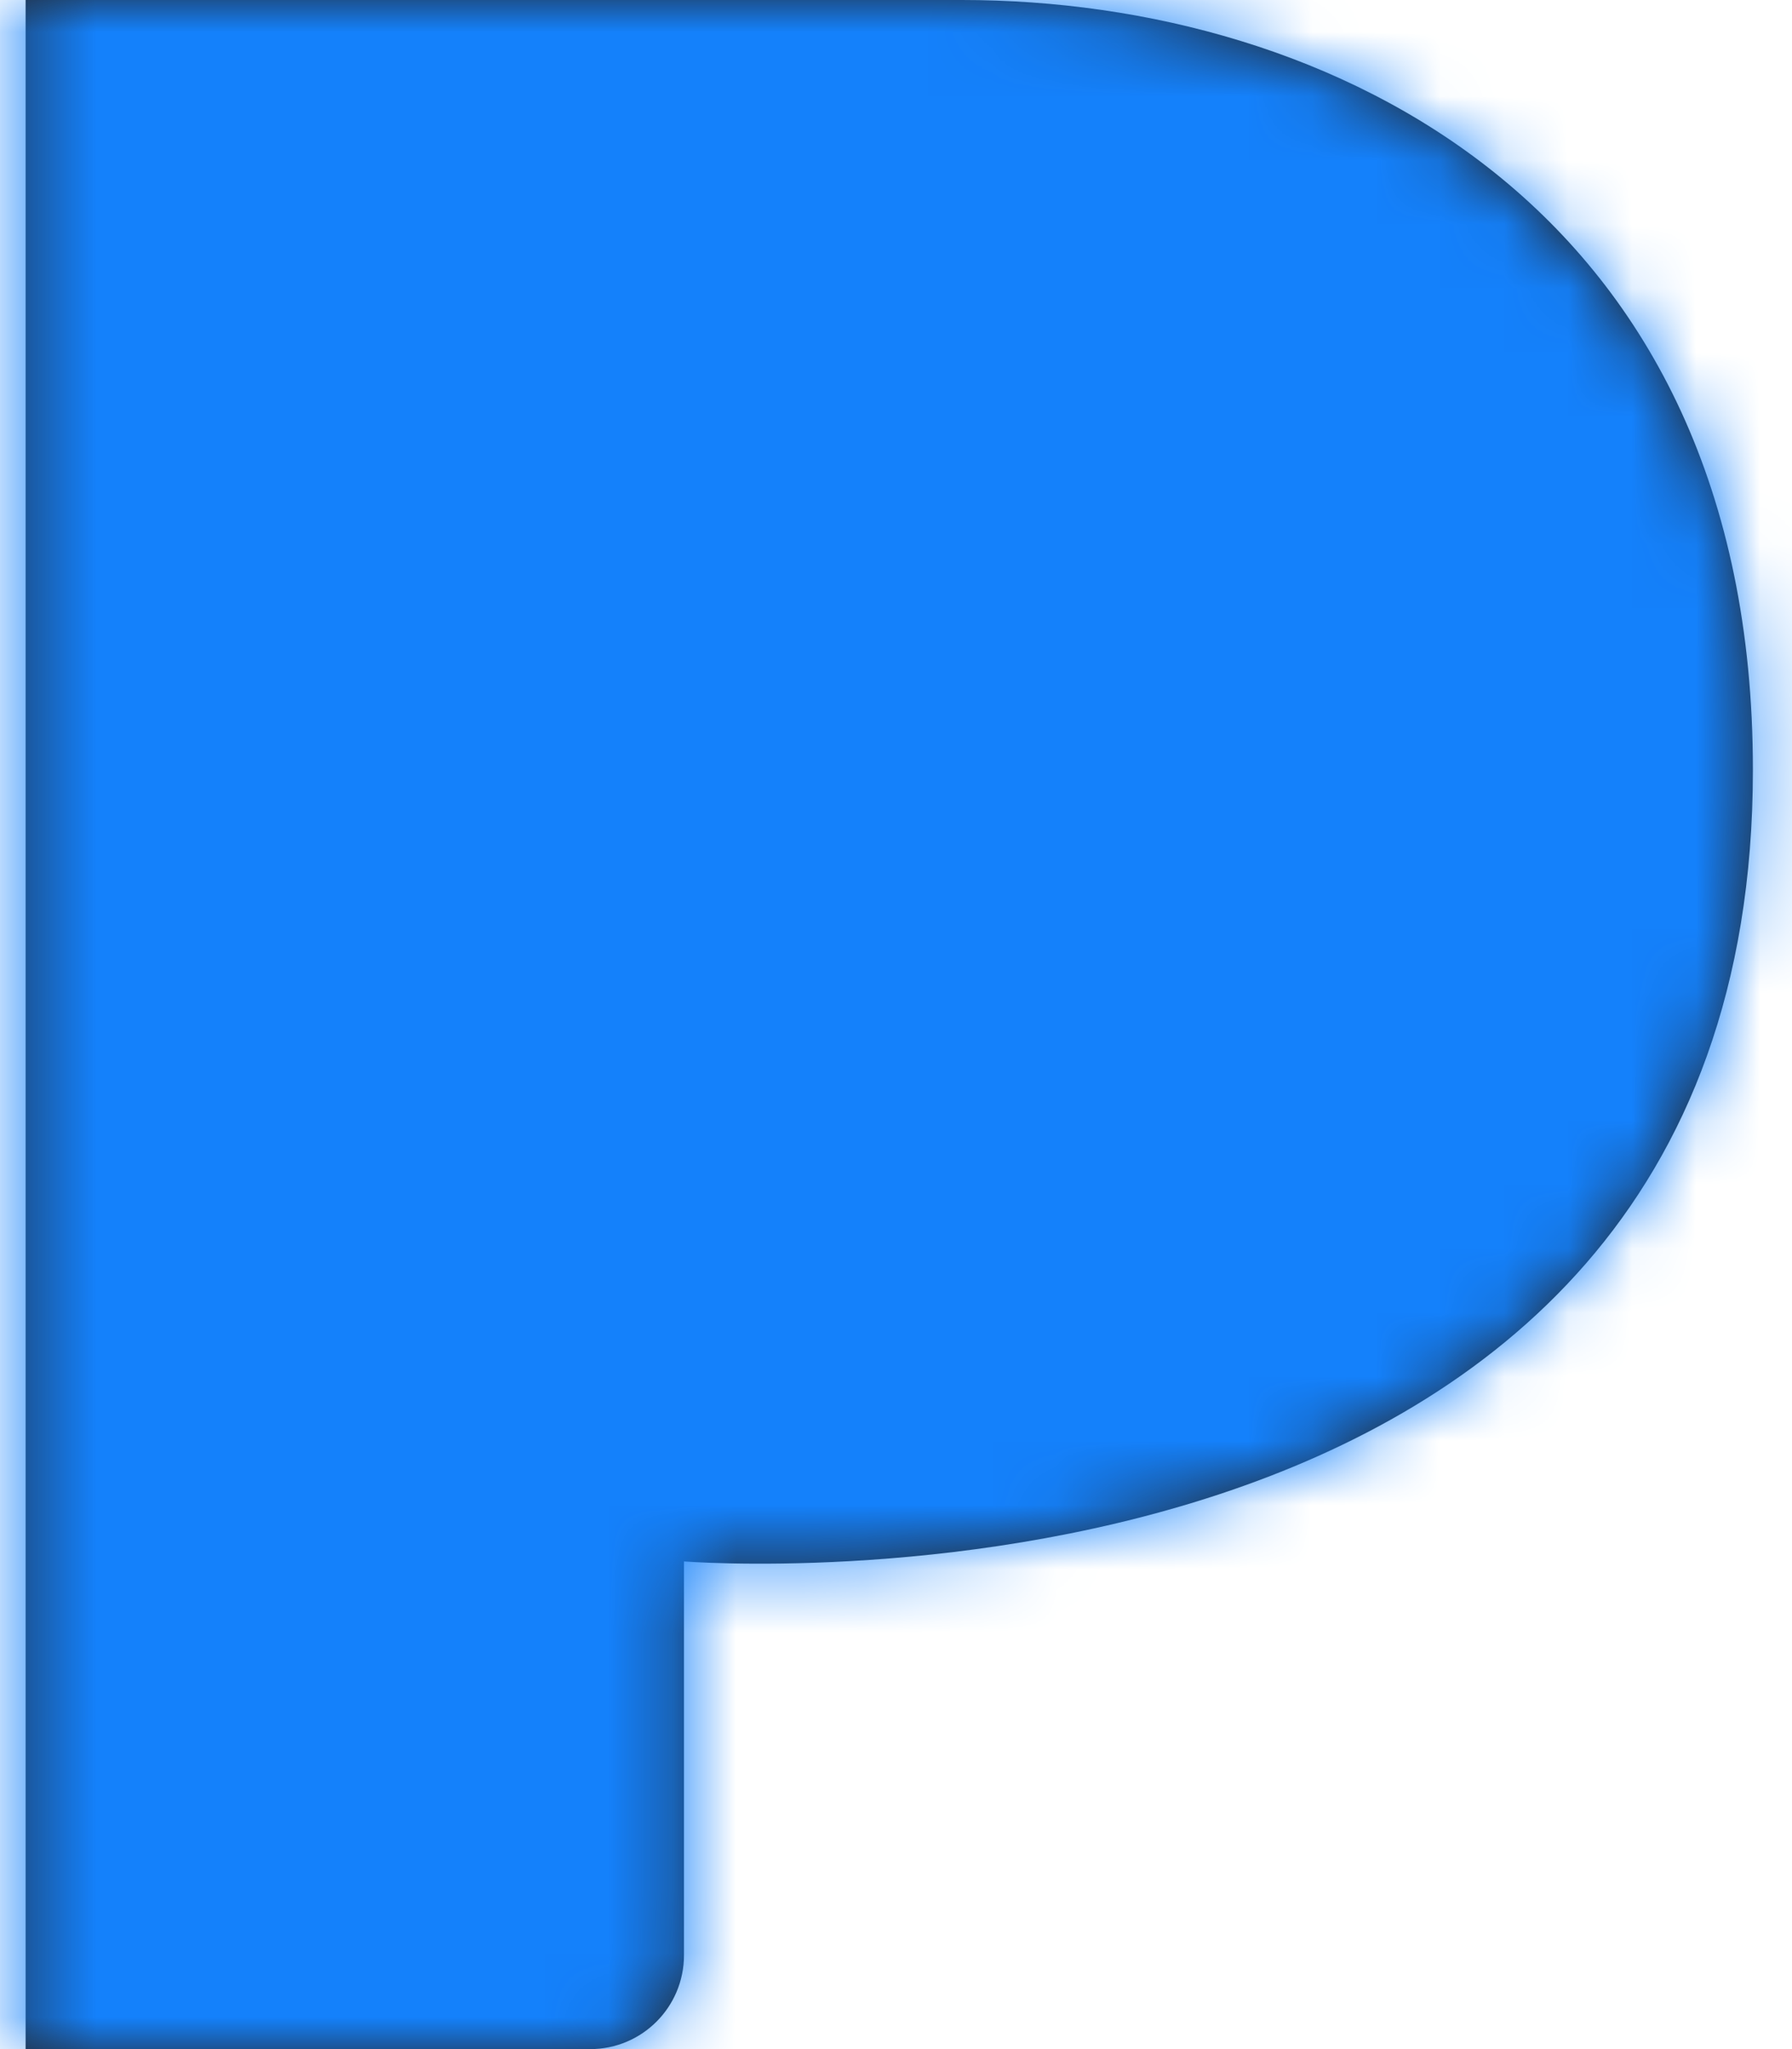 <?xml version="1.0" encoding="utf-8"?>
<!-- Generator: Adobe Illustrator 16.0.0, SVG Export Plug-In . SVG Version: 6.00 Build 0)  -->
<!DOCTYPE svg PUBLIC "-//W3C//DTD SVG 1.1//EN" "http://www.w3.org/Graphics/SVG/1.1/DTD/svg11.dtd">
<svg version="1.1" id="Layer_1" xmlns="http://www.w3.org/2000/svg" xmlns:xlink="http://www.w3.org/1999/xlink" x="0px" y="0px"
	 width="28px" height="32px" viewBox="0 0 28 32" enable-background="new 0 0 28 32" xml:space="preserve">
<g>
	<path fill="none" d="M-2,0h32v32H-2V0z"/>
	<g>
		<g>
			<path id="a_1_" fill="#23262C" d="M0.4,0v32h8.822c0.81,0,1.465-0.656,1.465-1.466v-6.15c0,0,16.702,1.335,16.702-12.36
				C27.391,3.208,20.775,0,15.031,0H0.4z"/>
		</g>
		<defs>
			<filter id="Adobe_OpacityMaskFilter" filterUnits="userSpaceOnUse" x="-36" y="-34" width="100" height="100">
				<feColorMatrix  type="matrix" values="1 0 0 0 0  0 1 0 0 0  0 0 1 0 0  0 0 0 1 0"/>
			</filter>
		</defs>
		<mask maskUnits="userSpaceOnUse" x="-36" y="-34" width="100" height="100" id="b">
			<g filter="url(#Adobe_OpacityMaskFilter)">
				<path id="a" fill="#FFFFFF" d="M0.4,0v32h8.822c0.81,0,1.465-0.656,1.465-1.466v-6.15c0,0,16.702,1.335,16.702-12.36
					C27.391,3.208,20.775,0,15.031,0H0.4z"/>
			</g>
		</mask>
		<g mask="url(#b)">
			<path fill="#1481FB" d="M-36-34H64V66H-36V-34z"/>
		</g>
	</g>
</g>
</svg>
